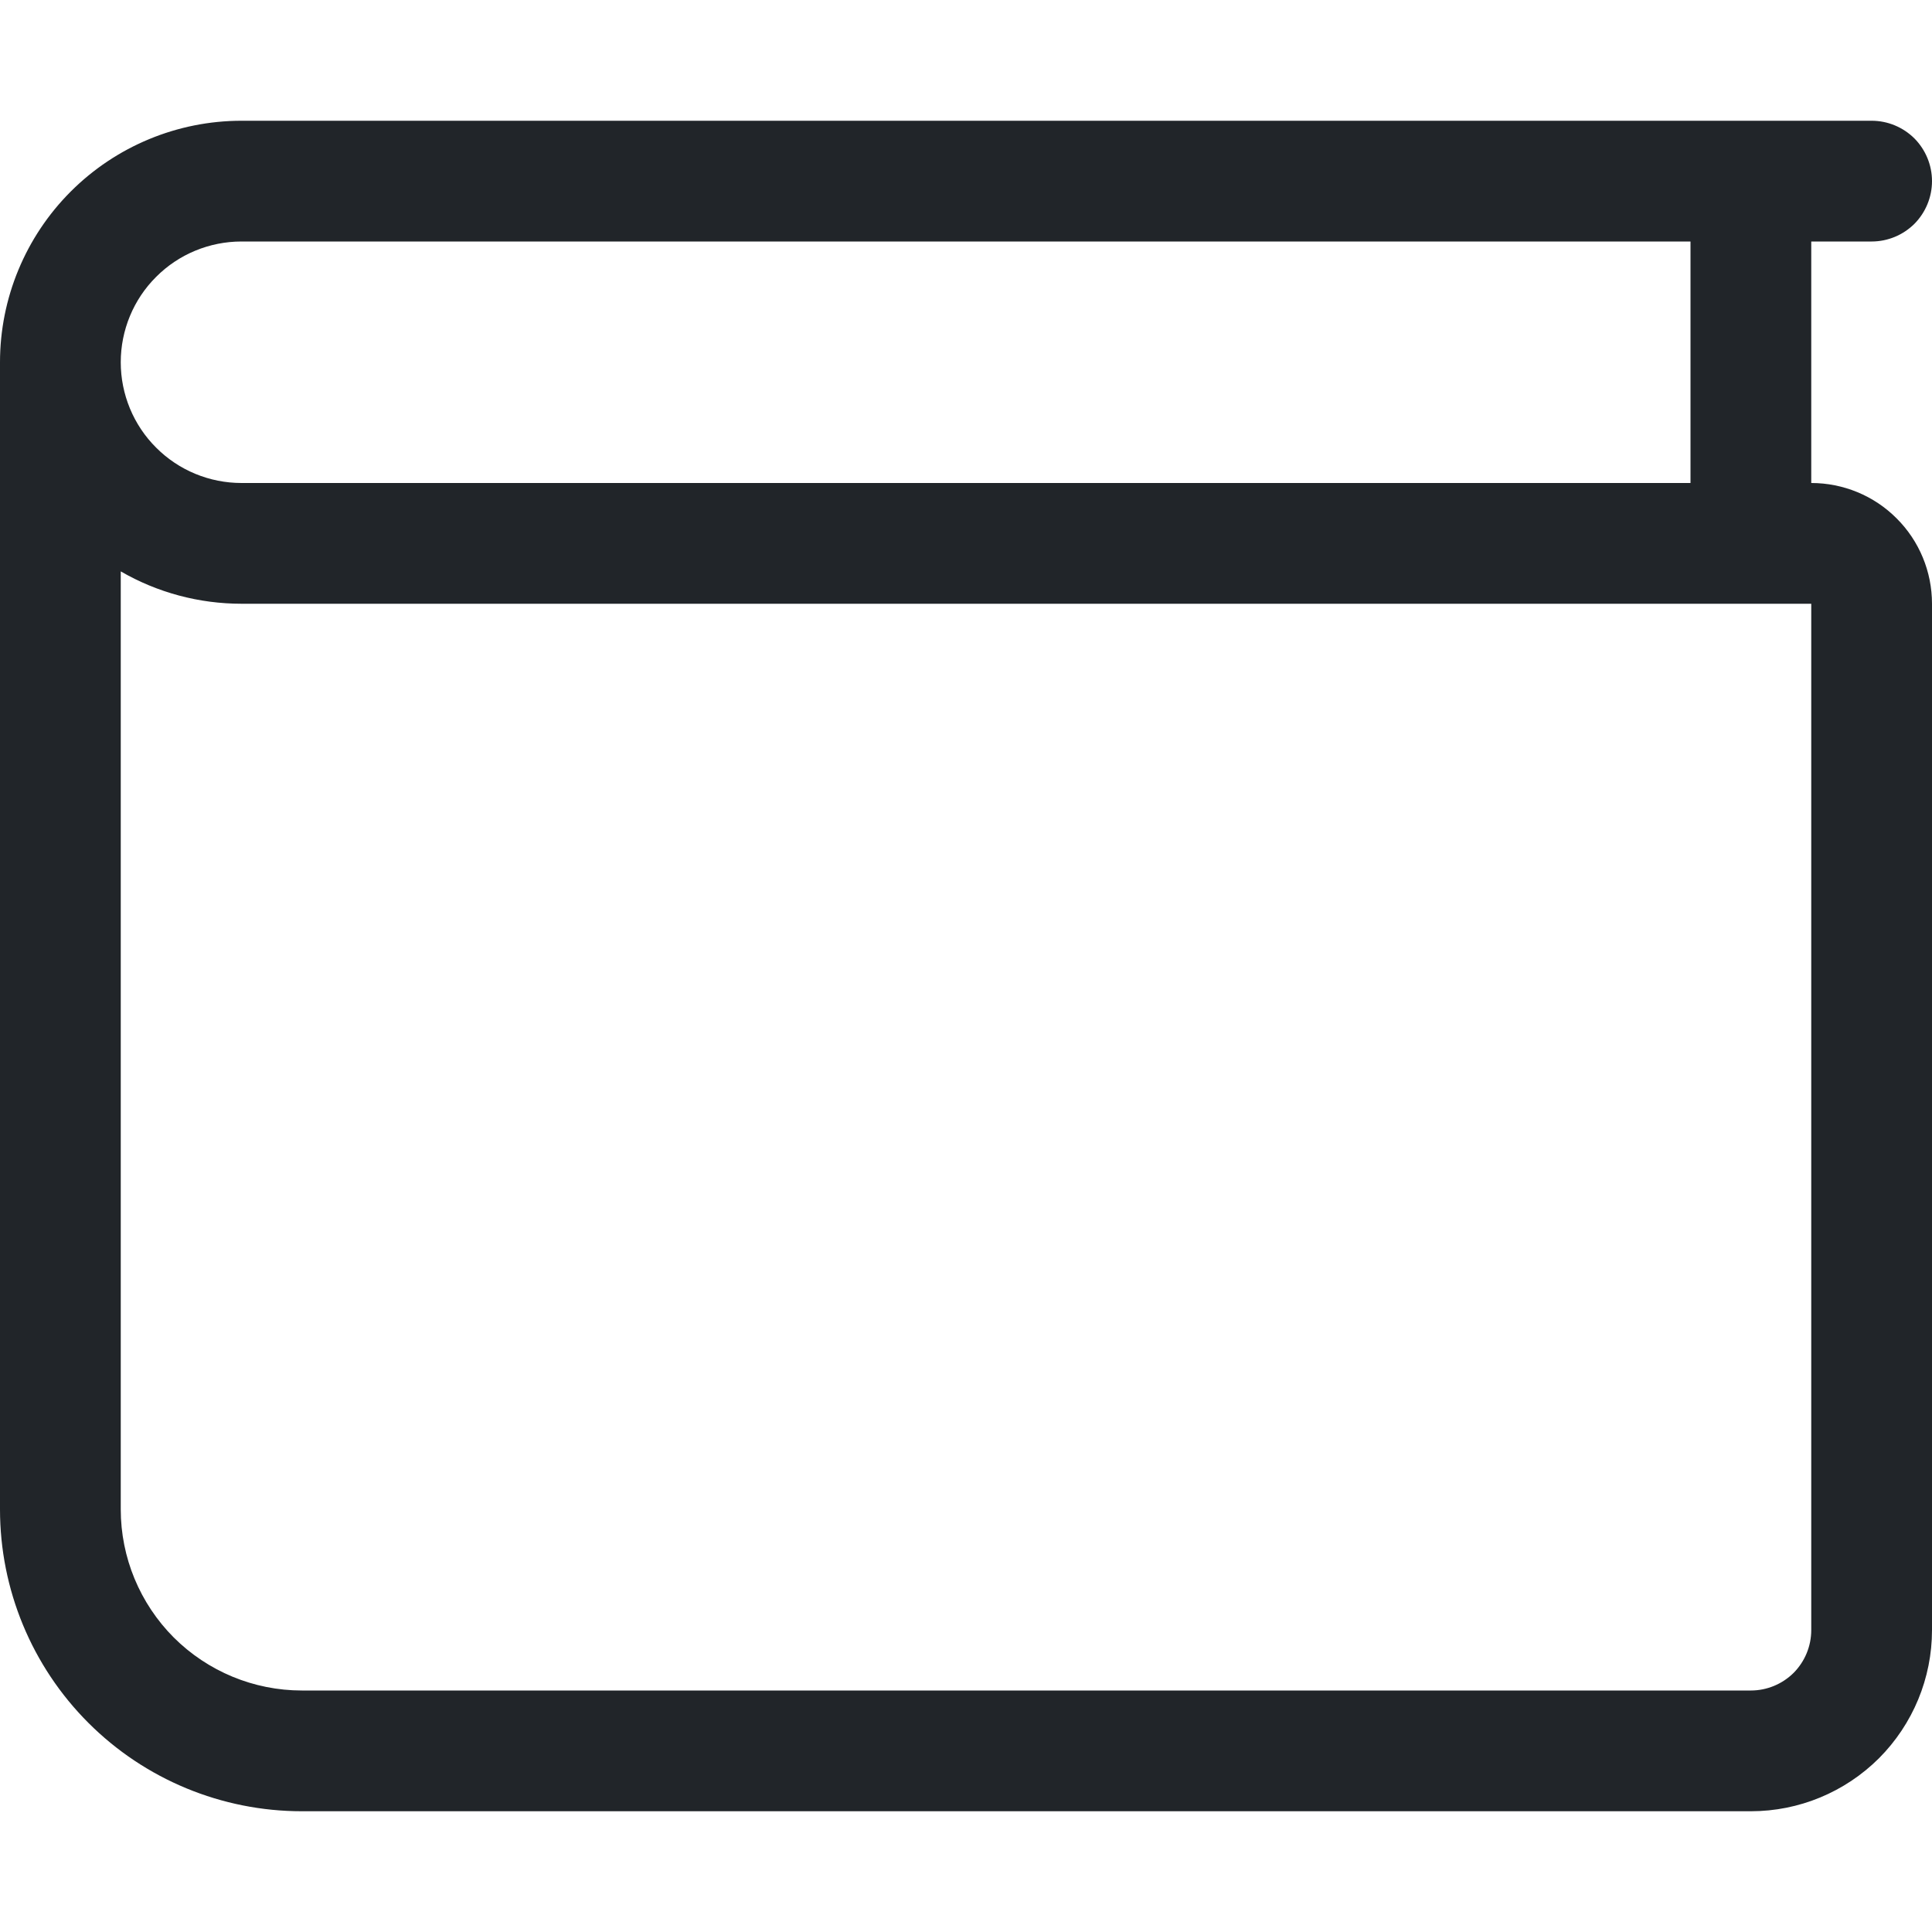 <svg width="16" height="16" viewBox="0 0 16 16" fill="none" xmlns="http://www.w3.org/2000/svg">
<path d="M0 3C0 2.47 0.211 1.961 0.586 1.586C0.961 1.211 1.47 1 2 1H15.5C15.633 1 15.76 1.053 15.854 1.146C15.947 1.24 16 1.367 16 1.5C16 1.633 15.947 1.76 15.854 1.854C15.76 1.947 15.633 2 15.5 2H15V4C15.265 4 15.52 4.105 15.707 4.293C15.895 4.48 16 4.735 16 5V13.5C16 13.898 15.842 14.279 15.561 14.561C15.279 14.842 14.898 15 14.5 15H2.5C1.837 15 1.201 14.737 0.732 14.268C0.263 13.799 0 13.163 0 12.5L0 3ZM1 4.732V12.5C1 12.898 1.158 13.279 1.439 13.561C1.721 13.842 2.102 14 2.5 14H14.5C14.633 14 14.76 13.947 14.854 13.854C14.947 13.76 15 13.633 15 13.5V5H2C1.649 5 1.304 4.908 1 4.732ZM1 3C1 3.265 1.105 3.52 1.293 3.707C1.48 3.895 1.735 4 2 4H14V2H2C1.735 2 1.48 2.105 1.293 2.293C1.105 2.48 1 2.735 1 3Z" fill="#212529"/>
</svg>
